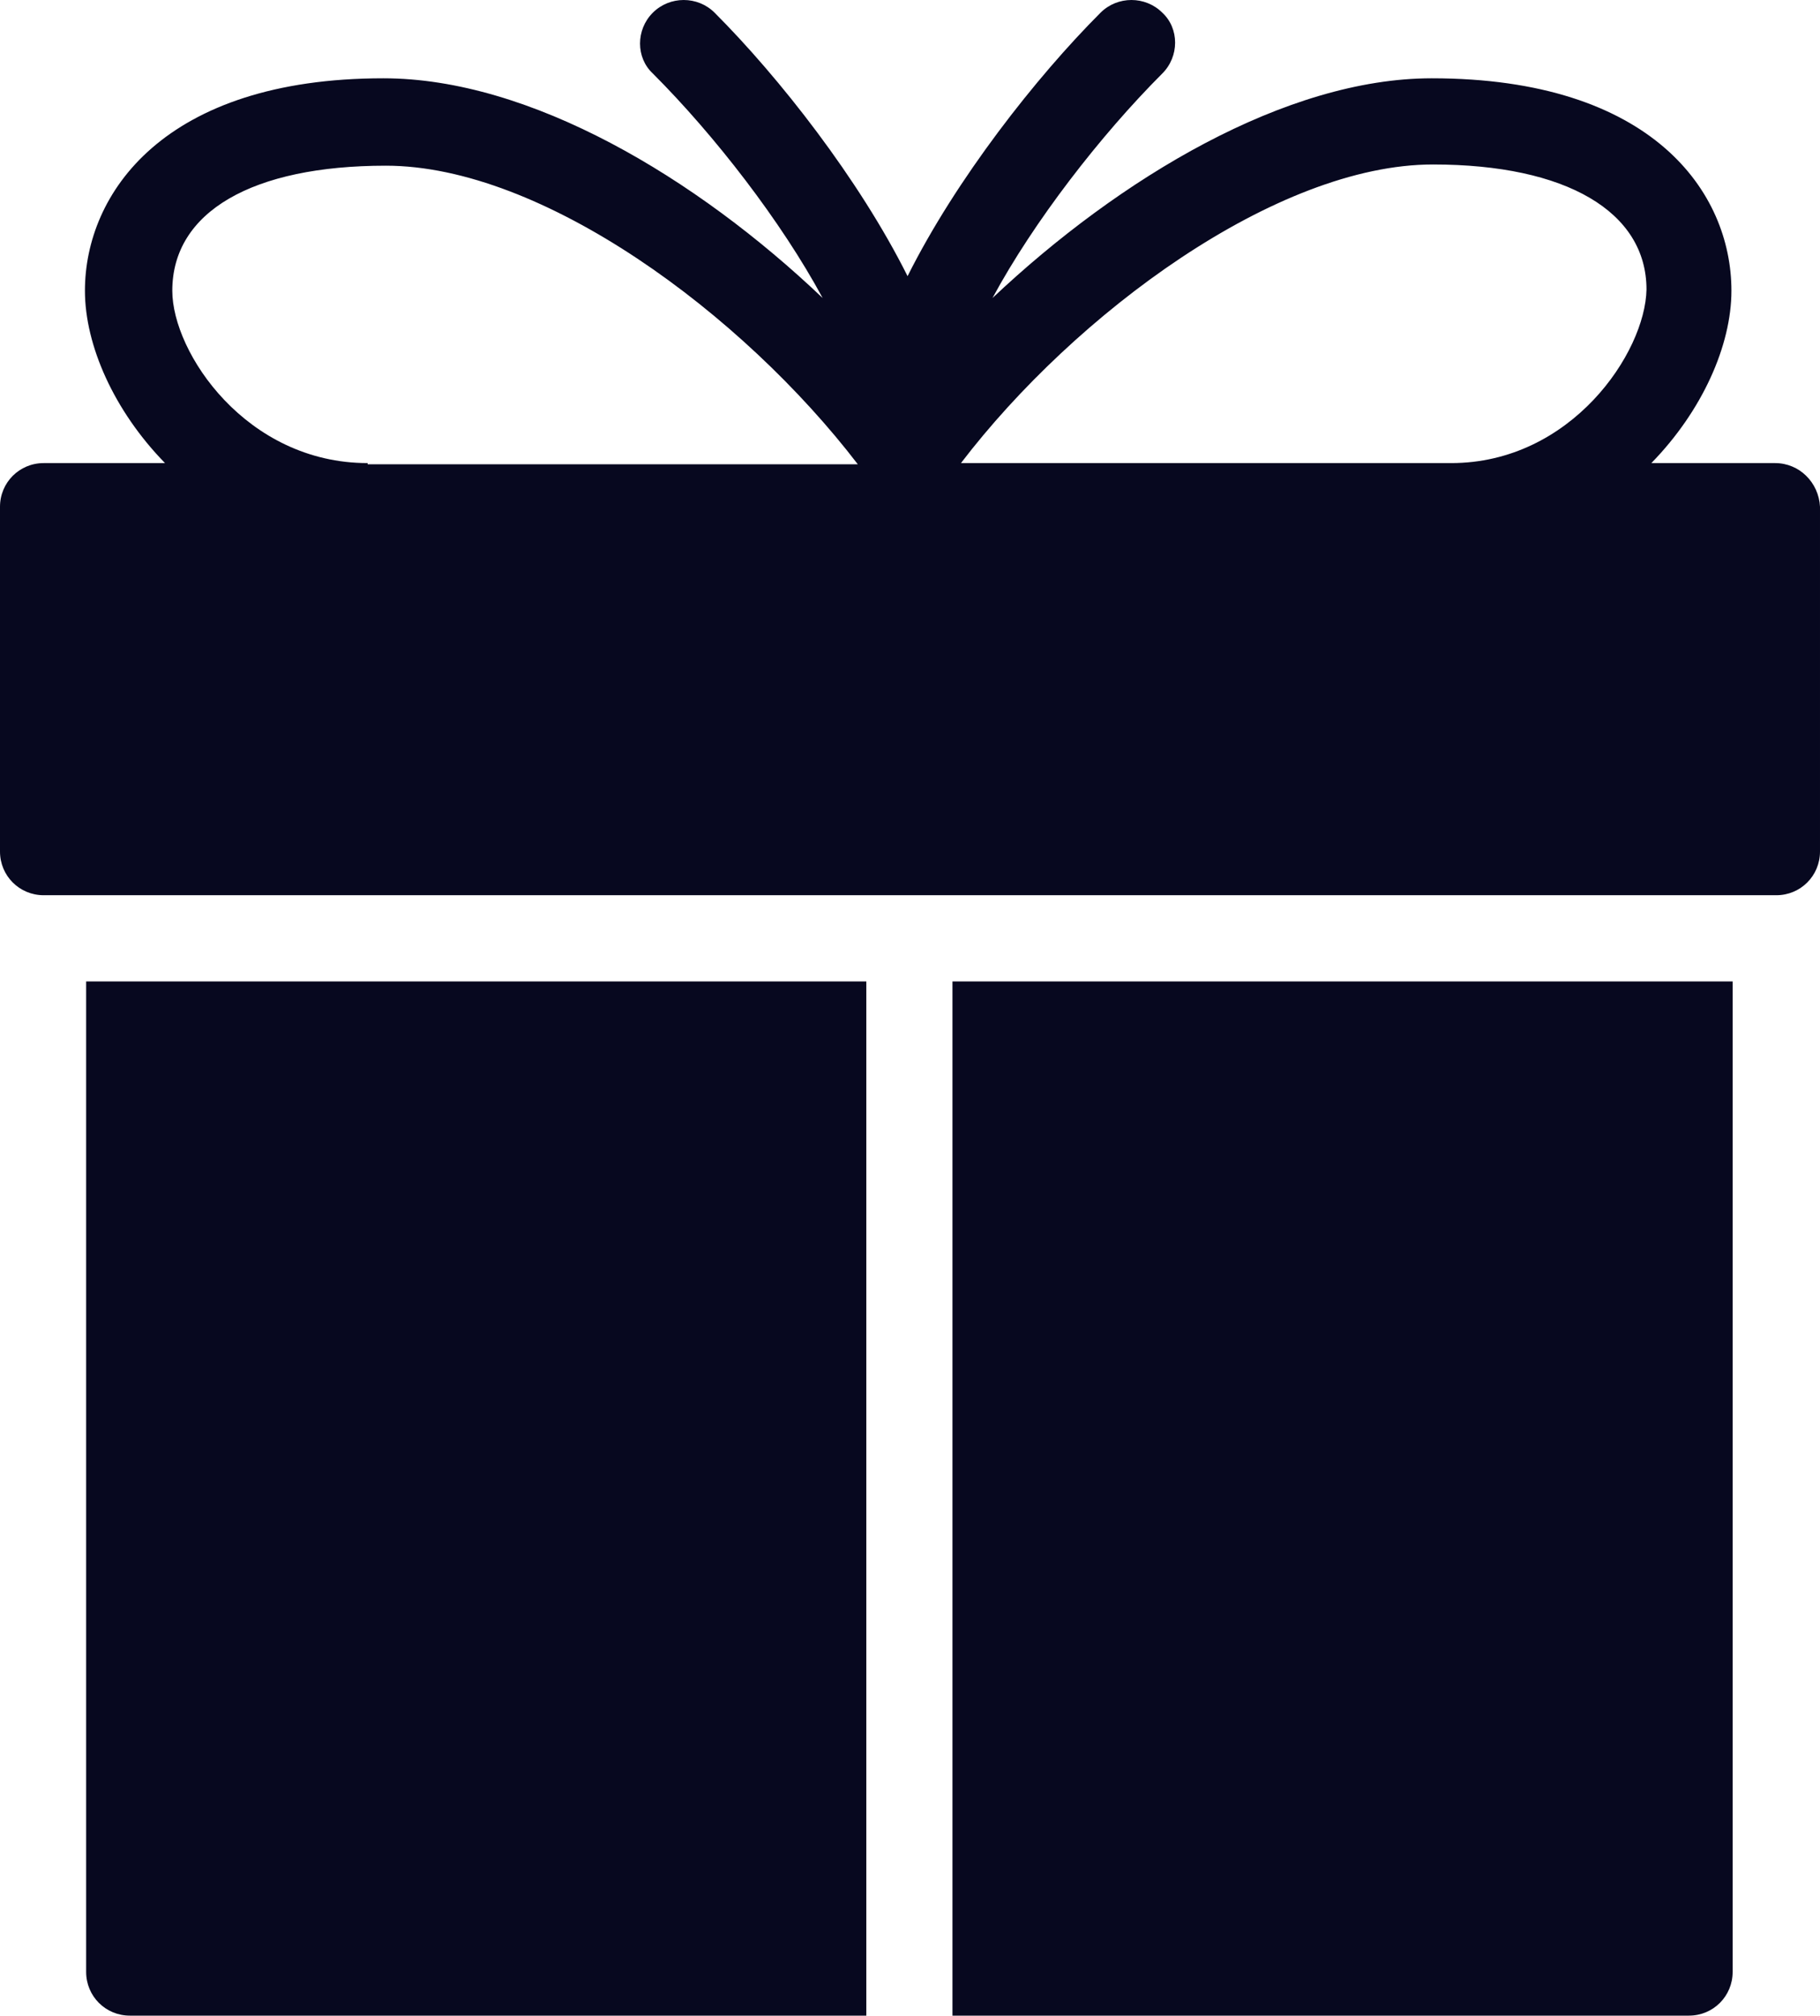 <svg xmlns:xlink="http://www.w3.org/1999/xlink" preserveAspectRatio="xMidYMid meet" data-bbox="25 16.95 150 166.05" viewBox="25 16.95 150 166.05" height="166.05" width="150" xmlns="http://www.w3.org/2000/svg" data-type="color" role="img" aria-labelledby="comp-j7046uv3-svgtitle"><defs><style>#comp-j7046uv3 svg [data-color="1"] {fill: #07081F;}</style></defs><title id="comp-j7046uv3-svgtitle"></title>
    <g>
        <path d="M171.3 55.1h-10.2c4.2-4.3 6.6-9.7 6.6-14.2 0-8.1-6.5-17.5-24.7-17.5-12 0-25.7 8.2-36.2 18.1 3.4-6.3 8.9-13.4 14-18.5 1.4-1.4 1.4-3.7 0-5-1.4-1.4-3.7-1.4-5.1 0-5.3 5.3-11.9 13.7-15.9 21.7-4-8-10.6-16.4-15.9-21.7-1.4-1.4-3.7-1.4-5.1 0-1.4 1.4-1.4 3.7 0 5 5.1 5.1 10.6 12.2 14 18.5-10.4-9.9-24.1-18.1-36.2-18.1-18.1 0-24.6 9.5-24.6 17.5 0 4.5 2.4 9.9 6.6 14.2h-10c-2 0-3.6 1.6-3.6 3.6v28.4c0 2 1.6 3.6 3.6 3.6h142.8c2 0 3.6-1.6 3.6-3.6V58.7c-.1-2-1.7-3.6-3.7-3.6zm-116 0c-10 0-16.1-9.1-16.1-14.2 0-6.5 6.6-10.3 17.6-10.3 12.9 0 29.4 12.2 38.9 24.6H55.3v-.1zm89.3 0h-40.4c9.4-12.3 26-24.6 38.9-24.6 11 0 17.6 3.9 17.6 10.3-.1 5.2-6.2 14.3-16.1 14.3z" fill="#07081F" data-color="1"></path>
        <path d="M96.4 97.8H32.1v81.6c0 2 1.6 3.6 3.6 3.6h60.7V97.8z" fill="#07081F" data-color="1"></path>
        <path d="M103.5 97.8V183h60.7c2 0 3.6-1.6 3.6-3.6V97.8h-64.3z" fill="#07081F" data-color="1"></path>
    </g>
</svg>